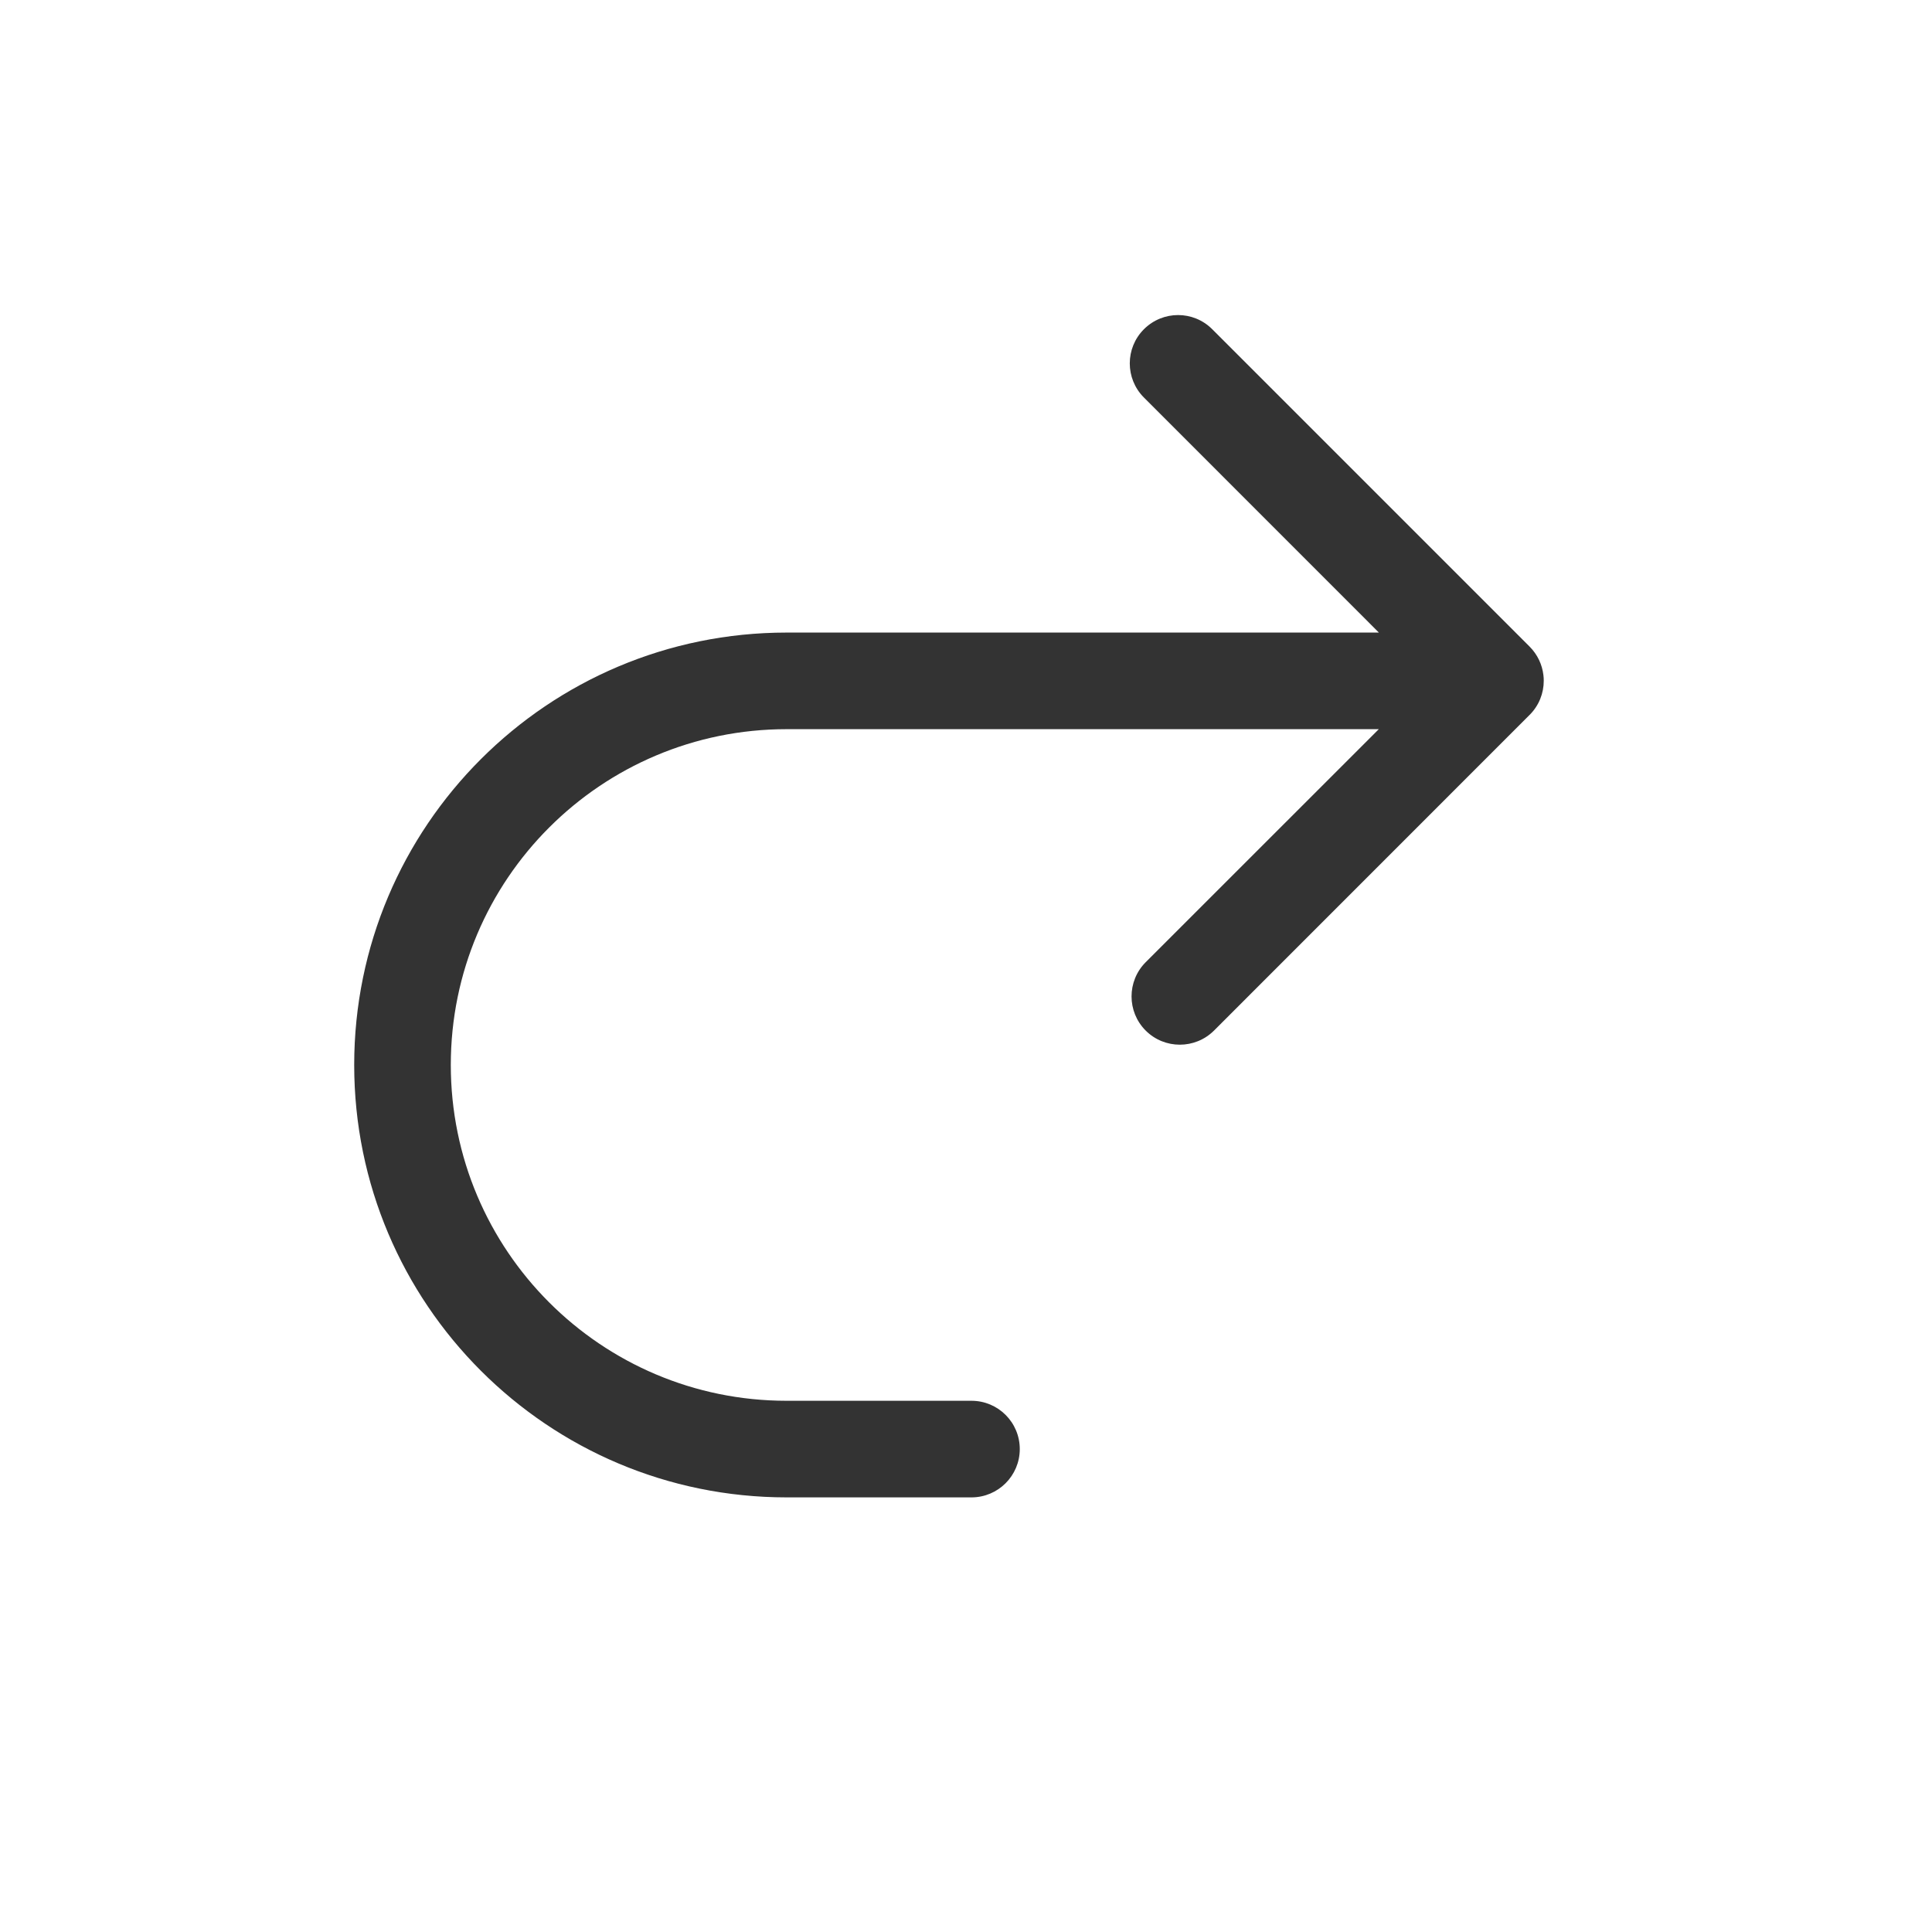 <svg width="24" height="24" viewBox="0 0 24 24" fill="none" xmlns="http://www.w3.org/2000/svg">
<path d="M19.177 8.457C19.177 8.61 19.119 8.764 19.001 8.881L15.081 12.802C14.846 13.036 14.466 13.036 14.232 12.802C13.998 12.568 13.998 12.188 14.232 11.953L17.128 9.058H9.772C7.468 9.058 5.6 10.925 5.6 13.229C5.6 15.533 7.468 17.401 9.772 17.401H12.068C12.399 17.401 12.668 17.669 12.668 18.001C12.668 18.332 12.399 18.601 12.068 18.601H9.772C6.805 18.601 4.4 16.196 4.4 13.229C4.4 10.262 6.805 7.858 9.772 7.858H17.129L14.21 4.938C13.976 4.704 13.976 4.324 14.21 4.09C14.445 3.855 14.825 3.855 15.059 4.09L19.001 8.032C19.101 8.132 19.158 8.258 19.173 8.388C19.176 8.411 19.177 8.434 19.177 8.457Z" fill="#333333"/>
</svg>
